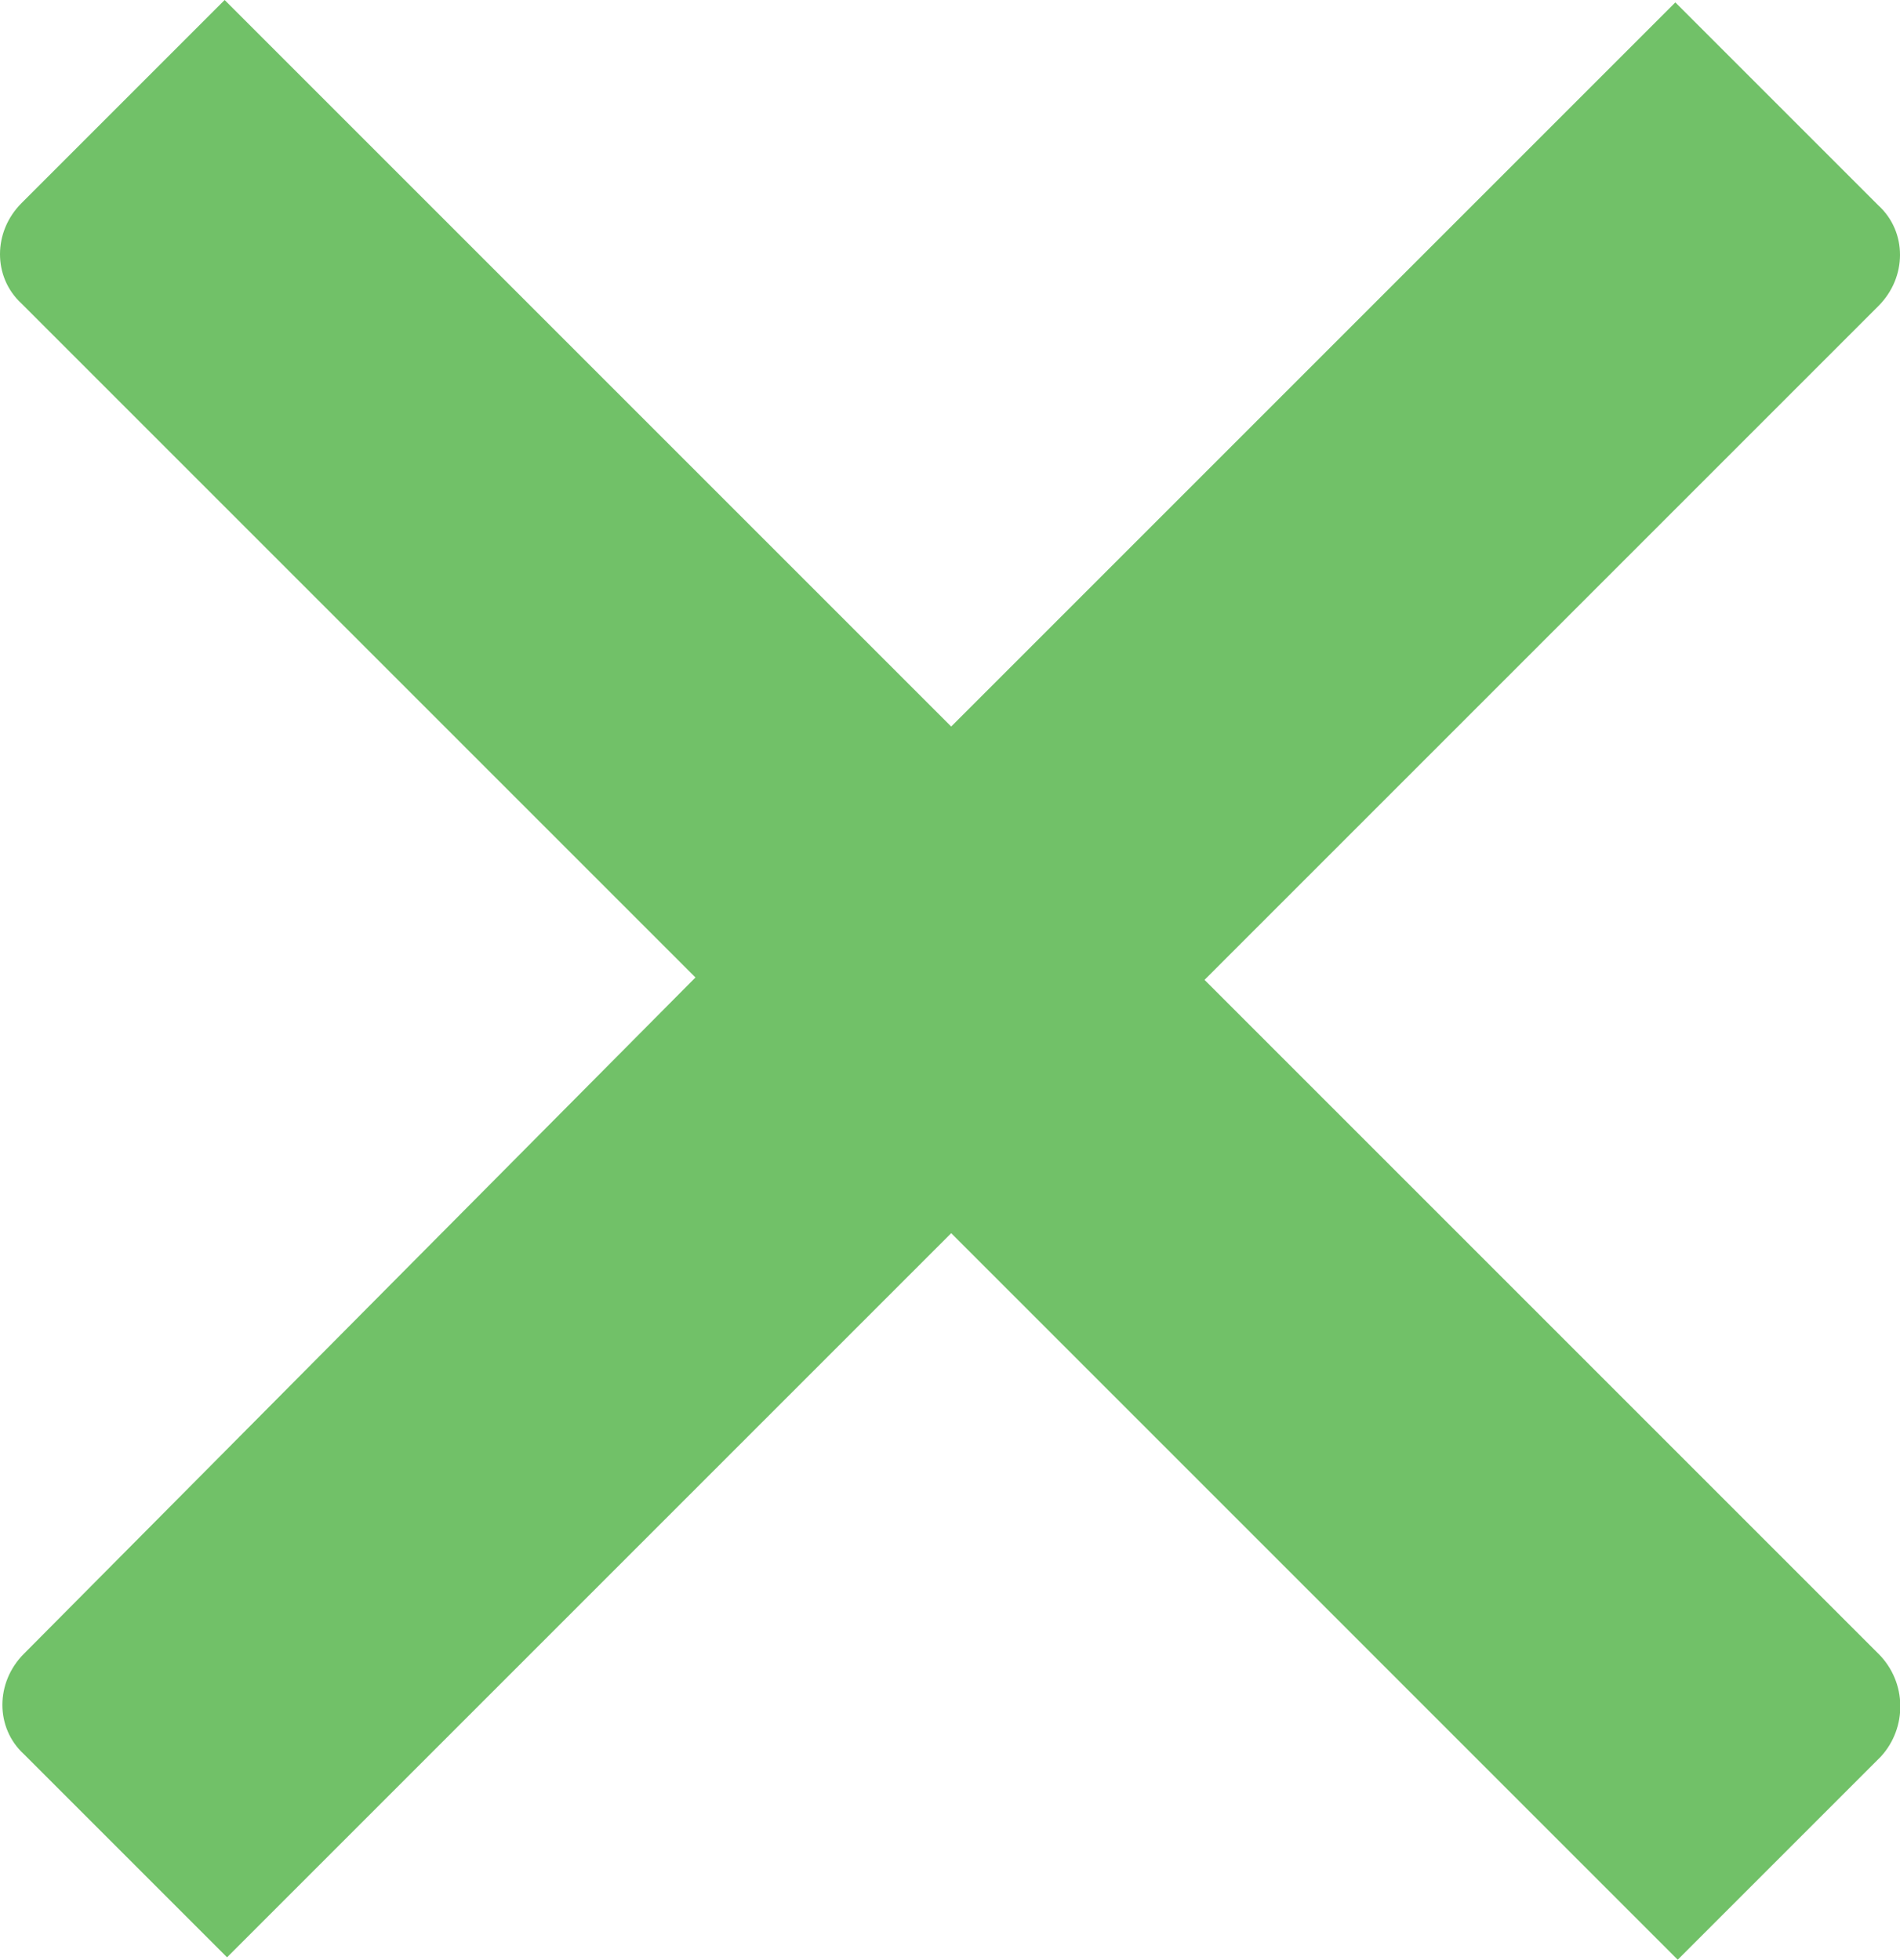 <?xml version="1.0" encoding="utf-8"?>
<!-- Generator: Adobe Illustrator 22.0.1, SVG Export Plug-In . SVG Version: 6.00 Build 0)  -->
<!DOCTYPE svg PUBLIC "-//W3C//DTD SVG 1.1//EN" "http://www.w3.org/Graphics/SVG/1.1/DTD/svg11.dtd">
<svg version="1.1" id="Layer_1" xmlns="http://www.w3.org/2000/svg" xmlns:xlink="http://www.w3.org/1999/xlink" x="0px" y="0px"
	 viewBox="0 0 79.5 82" style="enable-background:new 0 0 79.5 82;" xml:space="preserve">
<path style="fill:#71C168;" d="M78.6,69.2L50.4,41l28.2-28.2c1.2-1.2,1.2-3.1,0-4.2l-8.5-8.5L39.8,30.4L9.4,0L0.9,8.5
	c-1.2,1.2-1.2,3.1,0,4.2l28.2,28.2L1,69.2c-1.2,1.2-1.2,3.1,0,4.2l8.5,8.5l30.3-30.3L70.2,82l8.5-8.5C79.8,72.3,79.8,70.4,78.6,69.2
	z"/>
</svg>
